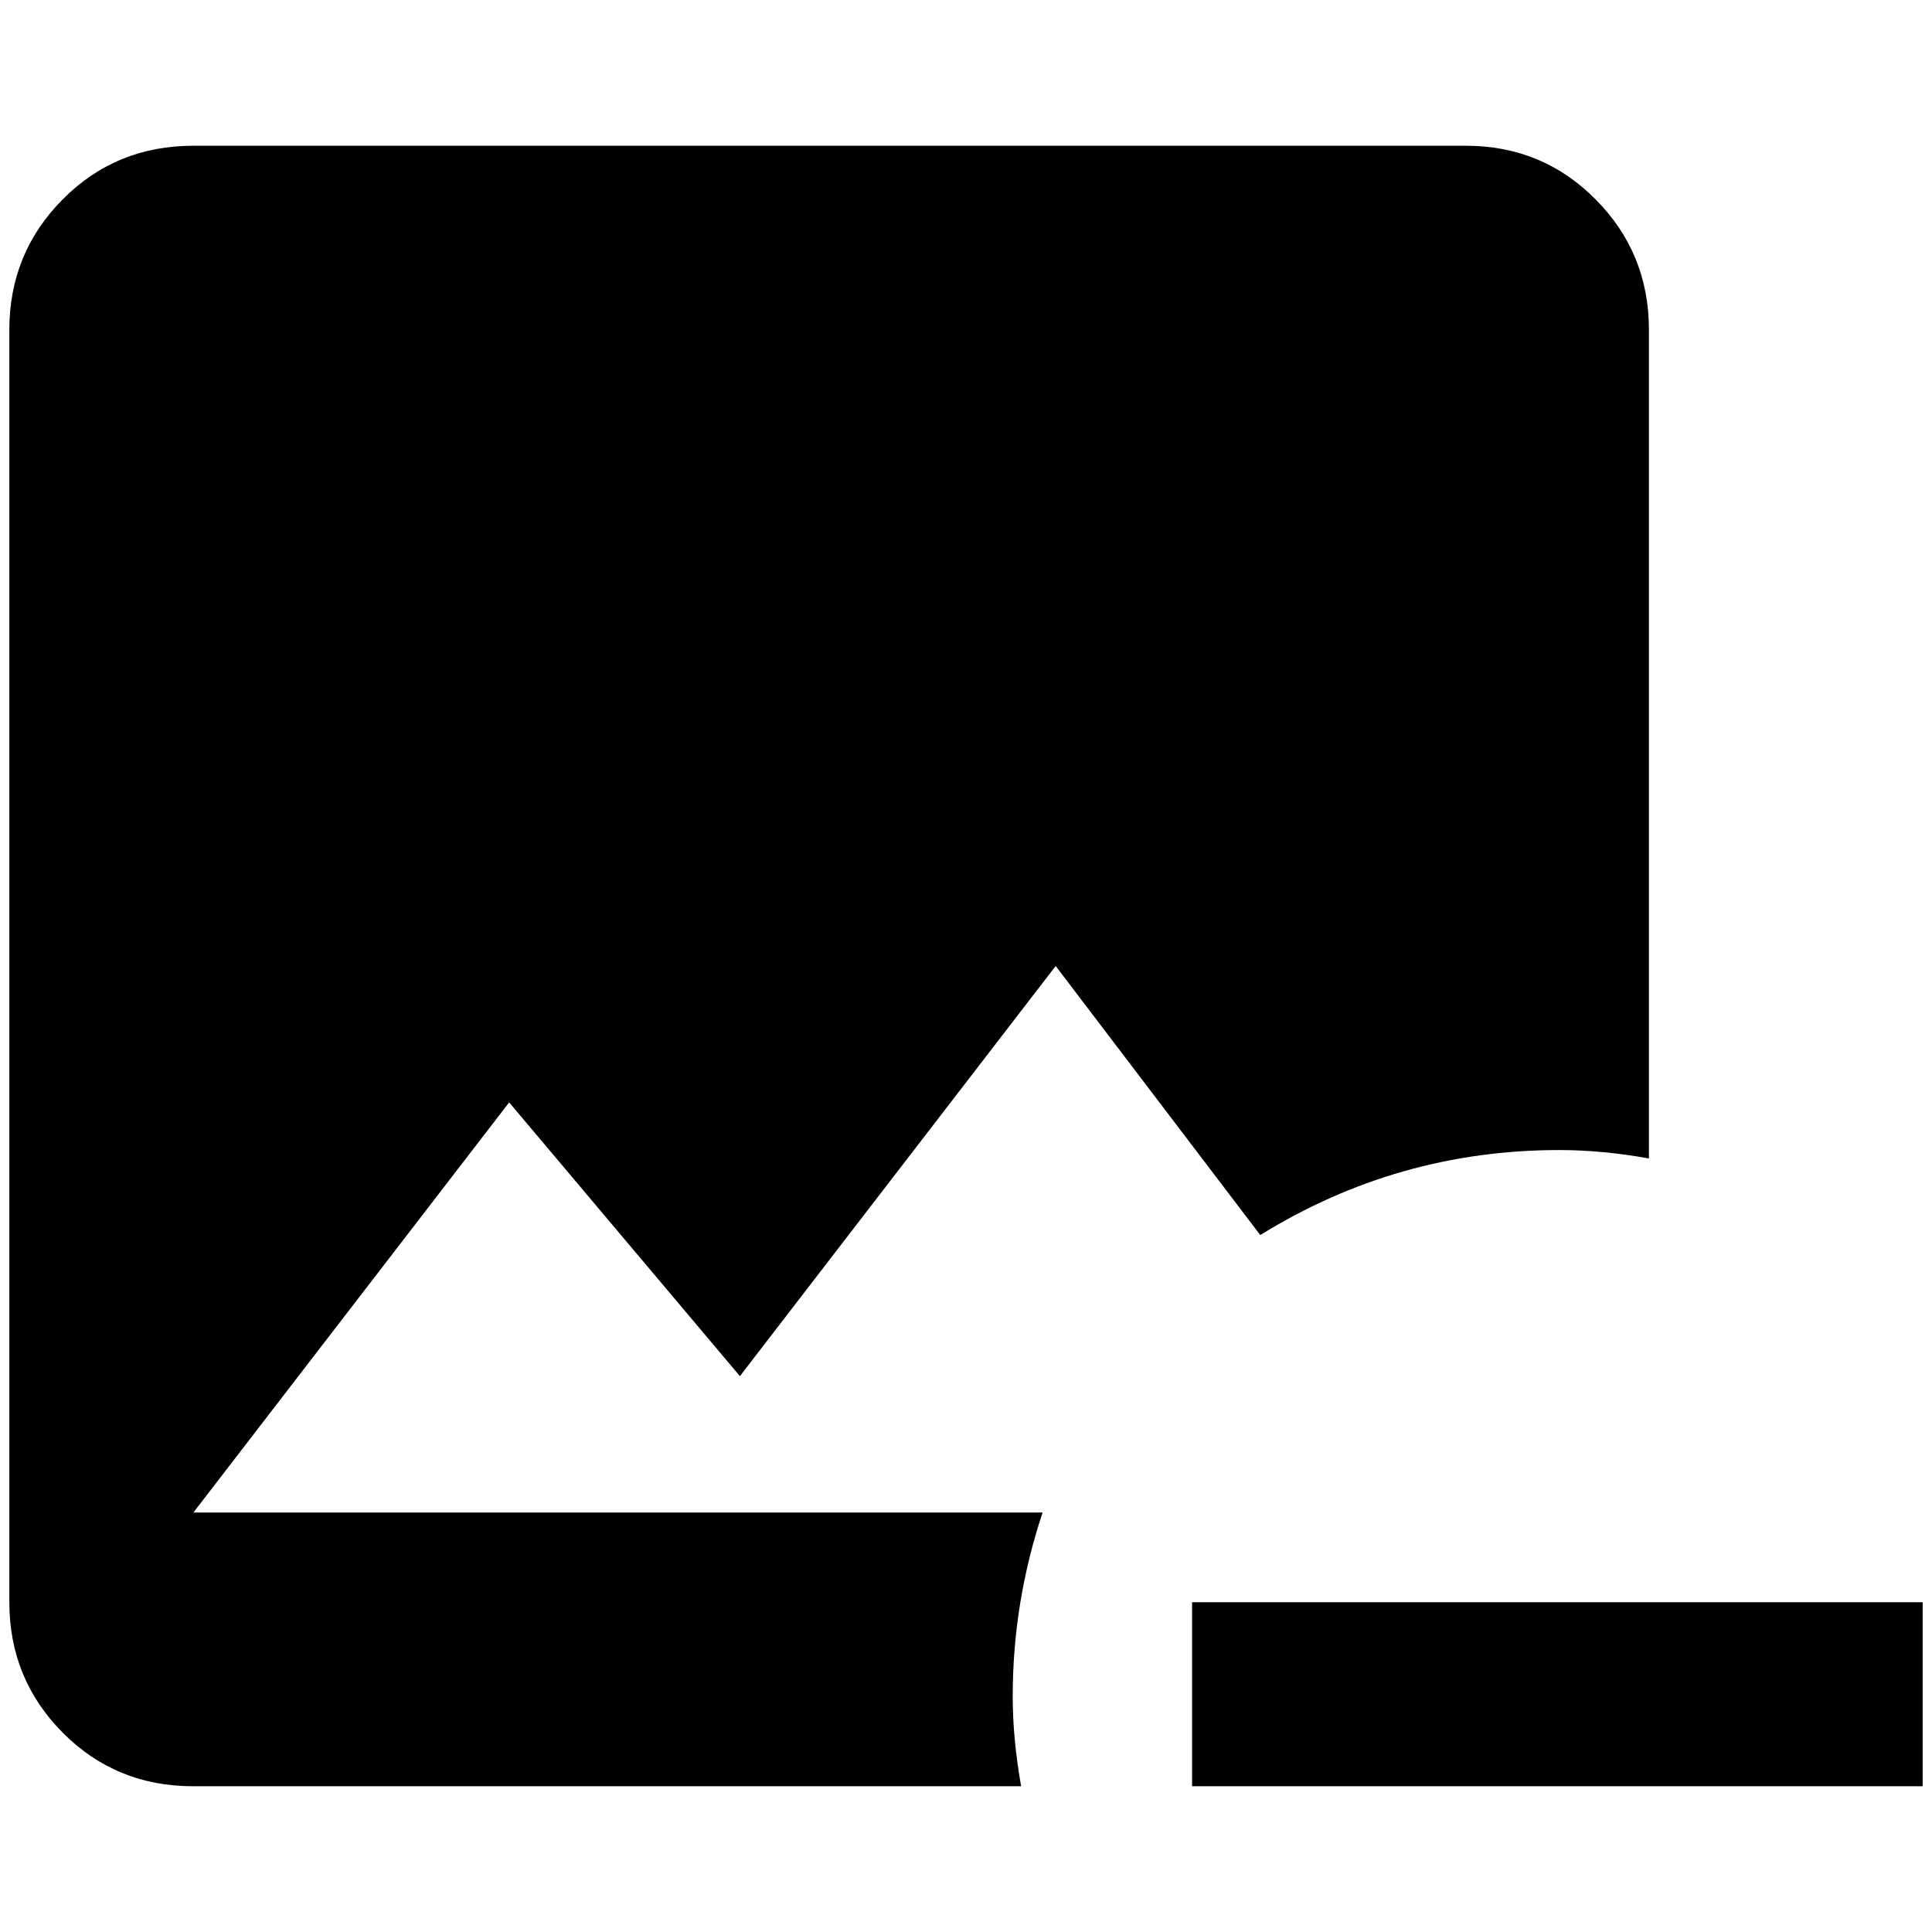 <?xml version="1.0" standalone="no"?>
<!DOCTYPE svg PUBLIC "-//W3C//DTD SVG 1.1//EN" "http://www.w3.org/Graphics/SVG/1.1/DTD/svg11.dtd" >
<svg xmlns="http://www.w3.org/2000/svg" xmlns:xlink="http://www.w3.org/1999/xlink" version="1.1" width="2048" height="2048" viewBox="-10 0 2068 2048">
   <path fill="currentColor"
d="M197 146q-83 0 -140 57.5t-57 139.5v1362q0 82 57 139.5t140 57.5h886q-9 -51 -9 -96q0 -101 32 -197h-909l338 -439l247 293l338 -439l219 288q147 -91 320 -91q46 0 96 9v-887q0 -82 -57 -139.5t-139 -57.5h-1362zM1266 1705v197h782v-197h-782z" />
</svg>
